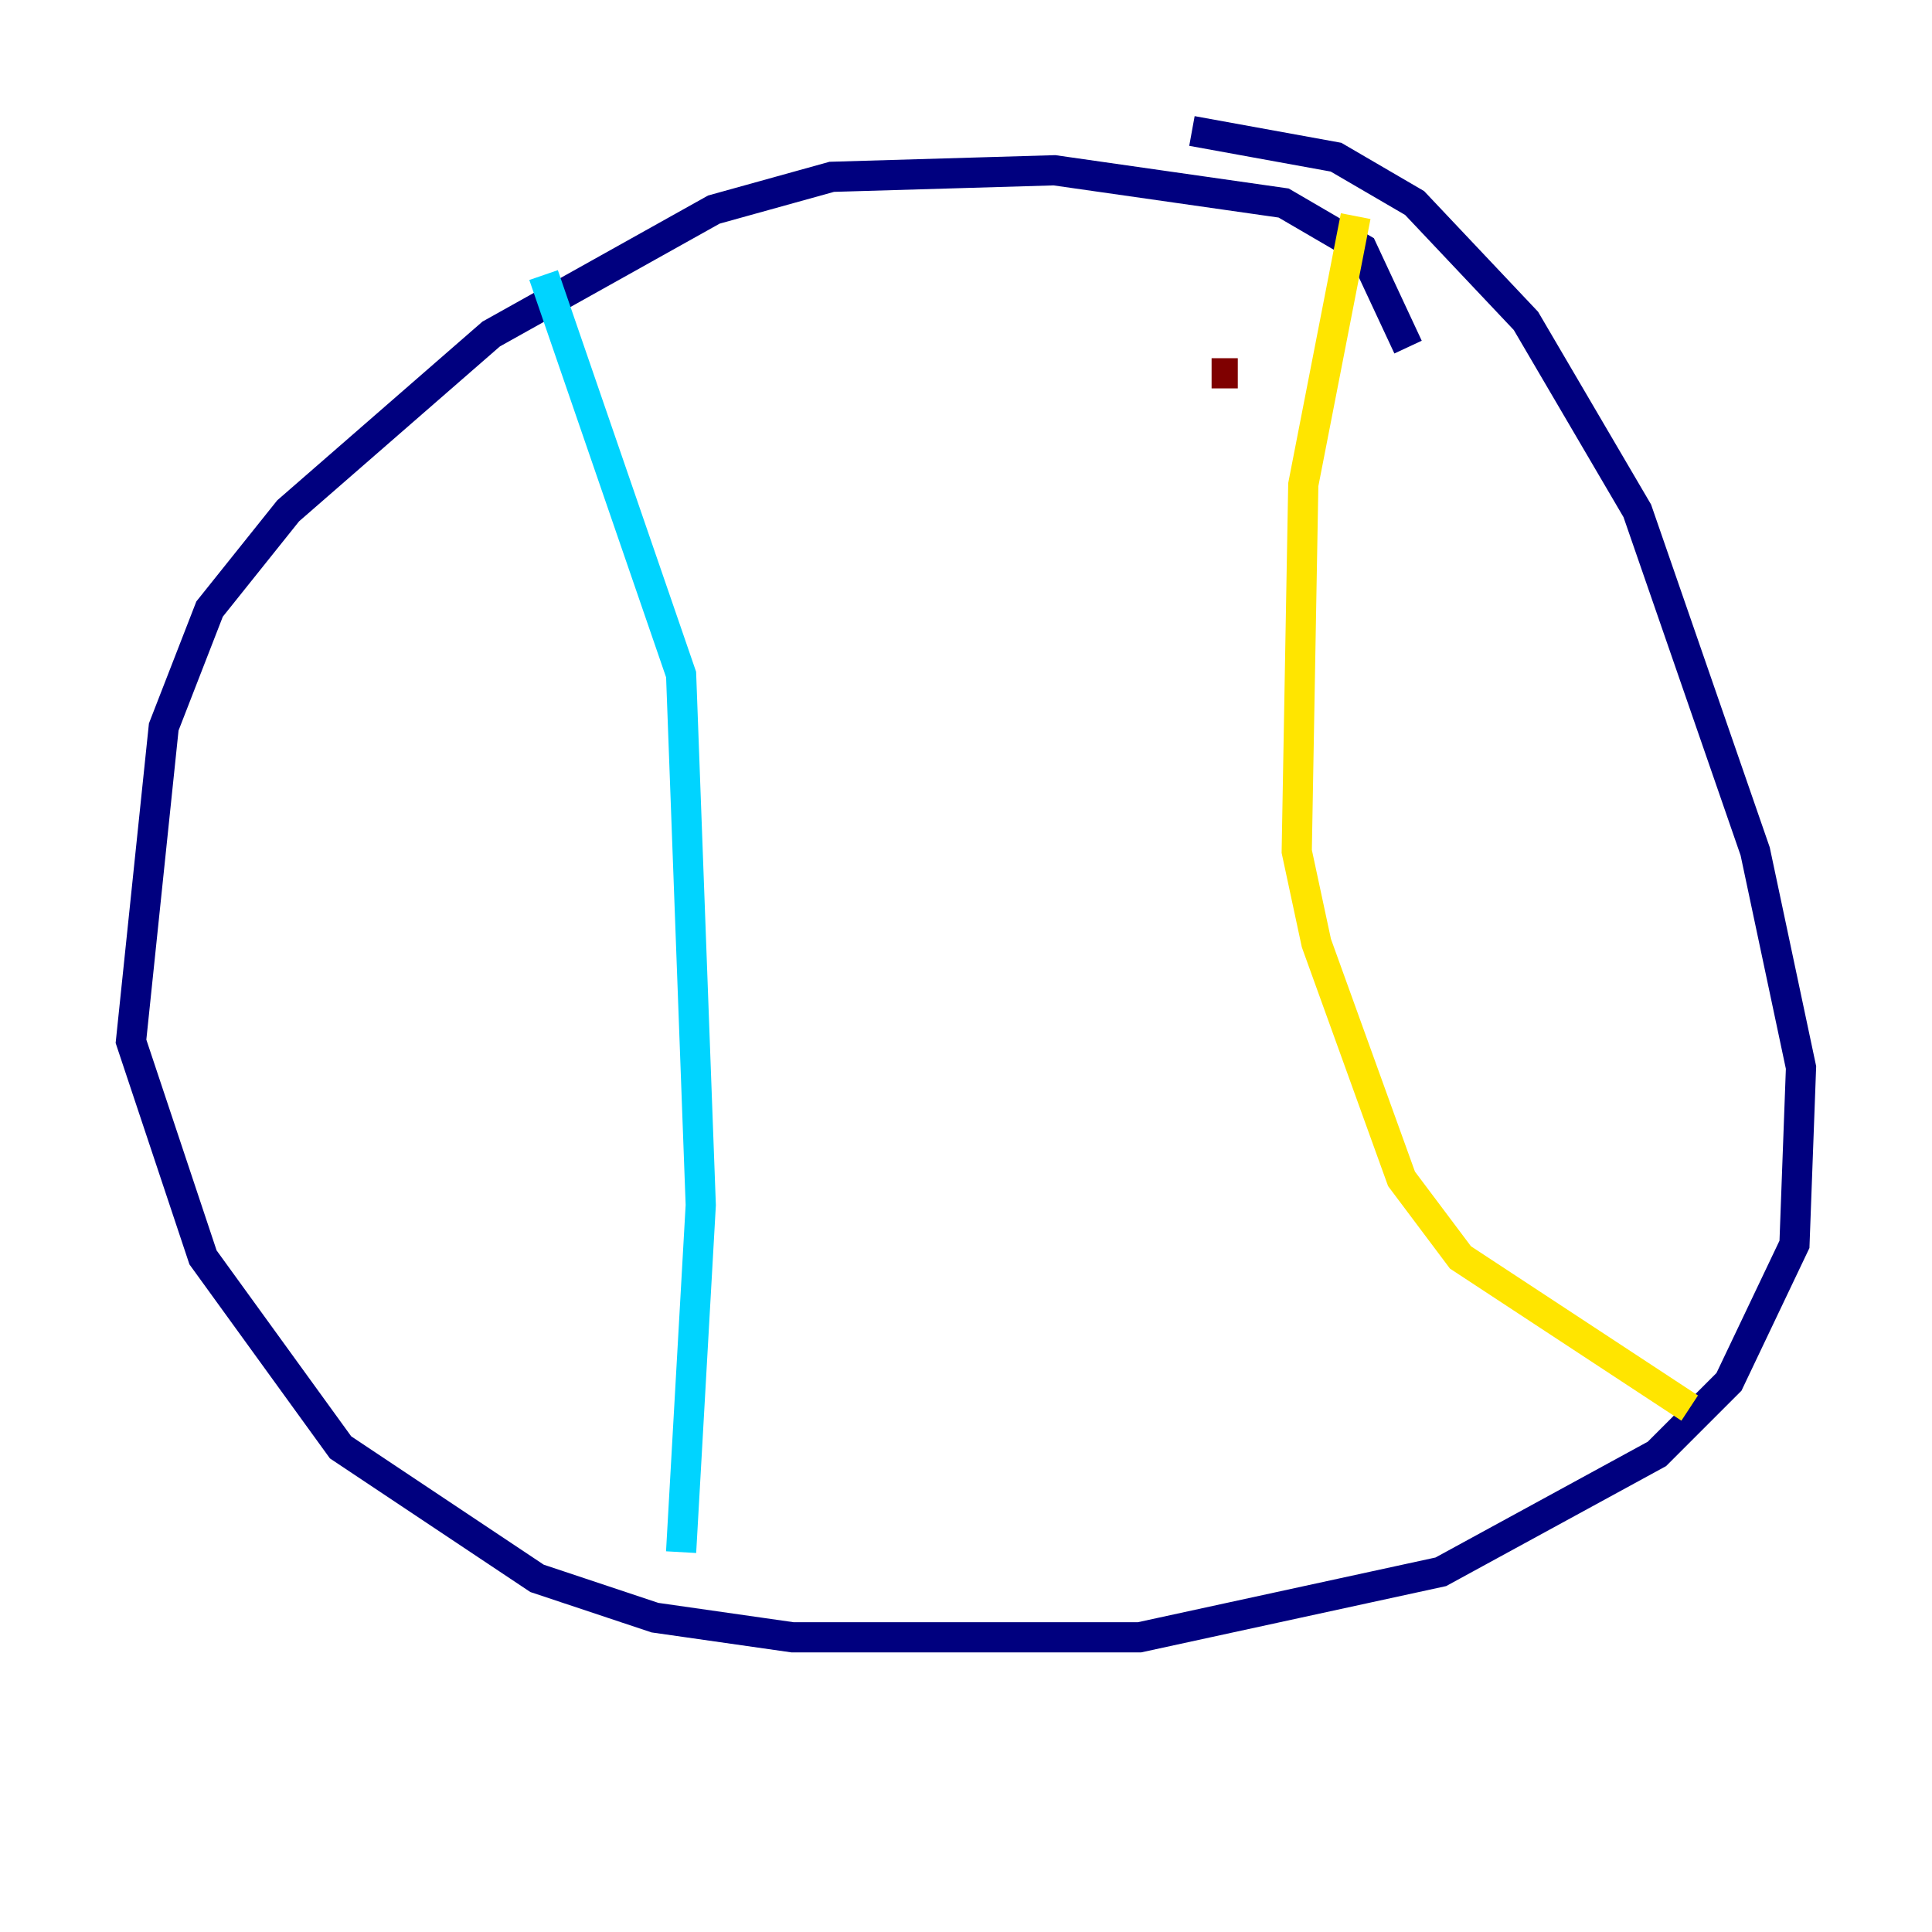 <?xml version="1.0" encoding="utf-8" ?>
<svg baseProfile="tiny" height="128" version="1.2" viewBox="0,0,128,128" width="128" xmlns="http://www.w3.org/2000/svg" xmlns:ev="http://www.w3.org/2001/xml-events" xmlns:xlink="http://www.w3.org/1999/xlink"><defs /><polyline fill="none" points="93.288,22.997 90.251,16.488 85.044,13.451 69.858,11.281 55.105,11.715 47.295,13.885 32.542,22.129 19.091,33.844 13.885,40.352 10.848,48.163 8.678,68.99 13.451,83.308 22.563,95.891 35.58,104.57 43.39,107.173 52.502,108.475 75.498,108.475 95.458,104.136 109.776,96.325 114.549,91.552 118.888,82.441 119.322,70.725 116.285,56.407 108.475,33.844 101.098,21.261 93.722,13.451 88.515,10.414 78.969,8.678" stroke="#00007f" stroke-width="2" /><polyline fill="none" points="36.014,18.224 45.125,44.691 46.427,79.837 45.125,102.834" stroke="#00d4ff" stroke-width="2" /><polyline fill="none" points="89.817,14.319 86.346,32.108 85.912,56.407 87.214,62.481 92.854,78.102 96.759,83.308 111.946,93.288" stroke="#ffe500" stroke-width="2" /><polyline fill="none" points="80.271,24.732 82.007,24.732" stroke="#7f0000" stroke-width="2" /></svg>